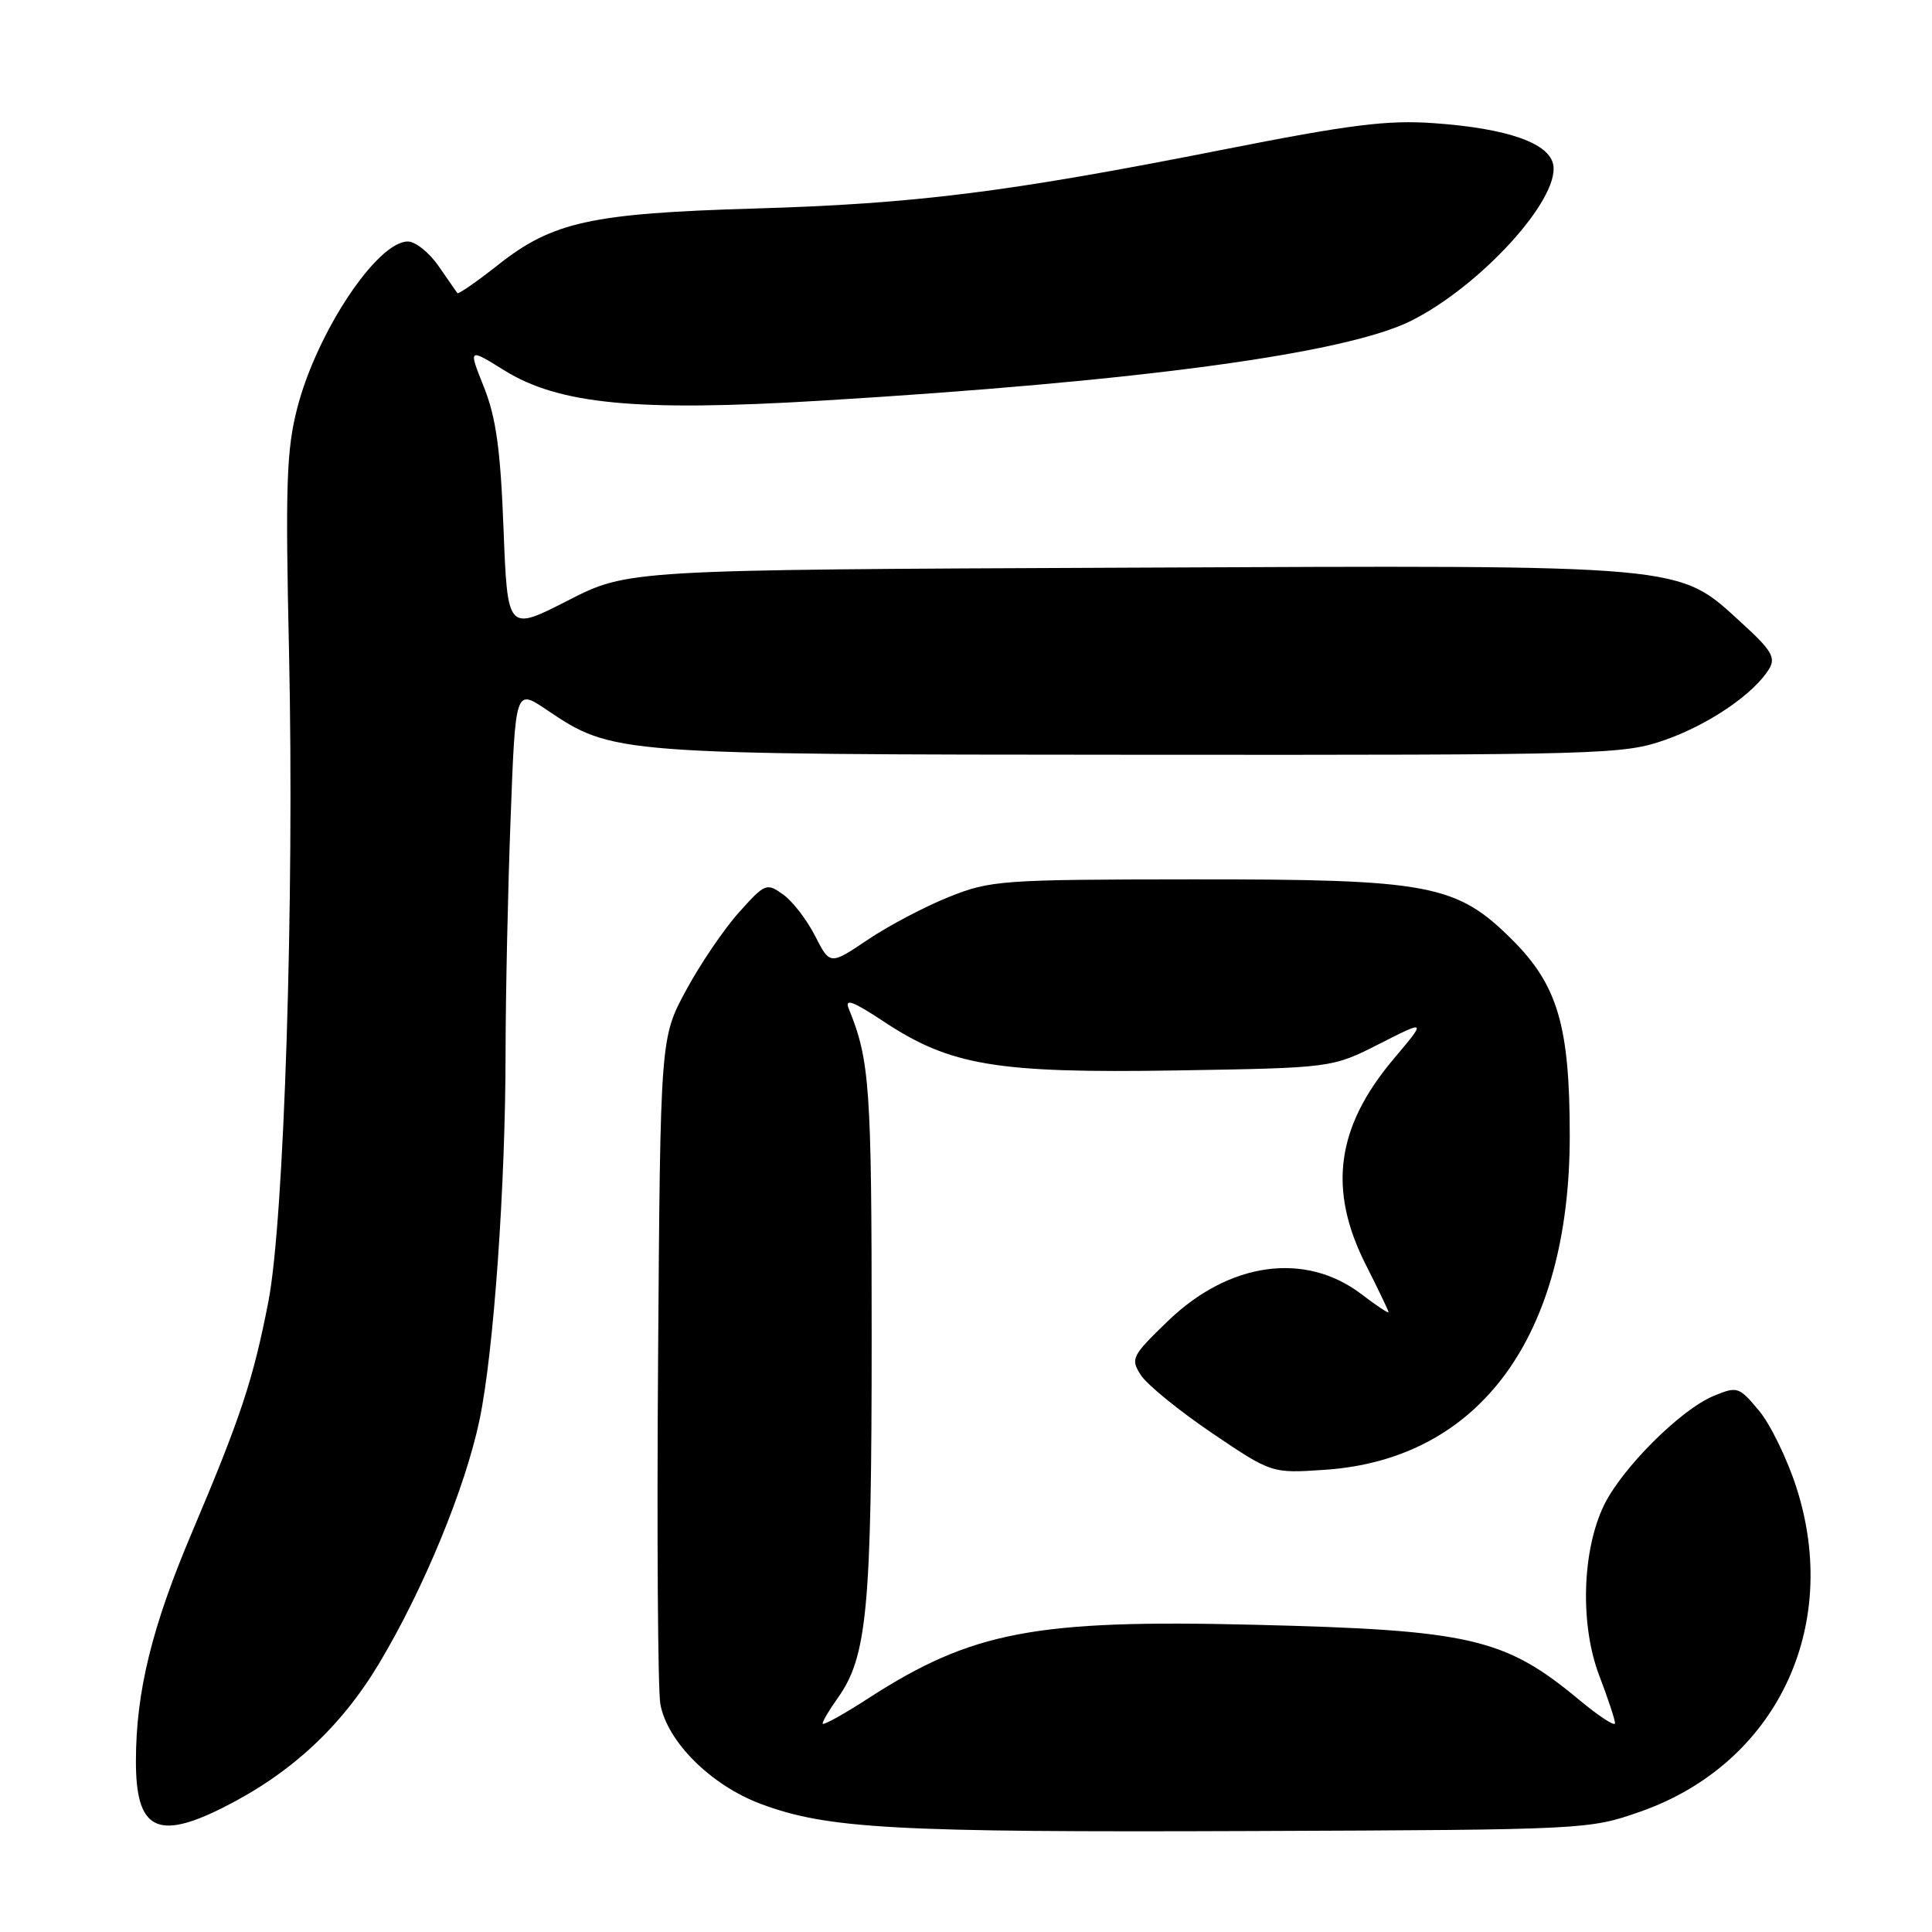 <?xml version="1.0" encoding="UTF-8" standalone="no"?>
<!DOCTYPE svg PUBLIC "-//W3C//DTD SVG 1.1//EN" "http://www.w3.org/Graphics/SVG/1.1/DTD/svg11.dtd" >
<svg xmlns="http://www.w3.org/2000/svg" xmlns:xlink="http://www.w3.org/1999/xlink" version="1.1" viewBox="0 0 256 256">
 <g >
 <path fill="currentColor"
d=" M 217.33 240.06 C 235.29 233.77 244.01 215.69 238.04 197.12 C 236.82 193.32 234.58 188.72 233.07 186.91 C 230.41 183.73 230.21 183.67 227.06 184.97 C 222.67 186.79 214.88 194.58 212.51 199.50 C 209.62 205.55 209.35 215.29 211.90 222.00 C 213.06 225.03 214.00 227.88 214.00 228.34 C 214.00 228.81 211.86 227.41 209.25 225.24 C 199.39 217.04 194.84 215.99 166.24 215.29 C 137.19 214.57 128.78 216.17 115.10 225.01 C 111.75 227.18 109.00 228.70 109.00 228.38 C 109.00 228.07 109.89 226.55 110.99 225.02 C 114.91 219.51 115.50 213.26 115.50 177.00 C 115.50 144.00 115.25 140.50 112.46 133.64 C 111.89 132.24 113.02 132.66 117.10 135.36 C 125.94 141.21 132.02 142.22 155.86 141.84 C 176.50 141.50 176.50 141.50 182.77 138.32 C 189.03 135.14 189.03 135.14 184.66 140.32 C 177.04 149.36 175.93 157.63 180.99 167.61 C 182.63 170.85 183.98 173.67 183.99 173.87 C 183.99 174.07 182.38 173.00 180.39 171.48 C 172.96 165.82 162.89 167.21 154.79 175.01 C 149.95 179.68 149.77 180.03 151.17 182.21 C 151.98 183.47 156.21 186.91 160.57 189.87 C 168.50 195.23 168.50 195.23 175.50 194.76 C 196.05 193.39 208.00 177.11 208.00 150.50 C 208.00 135.98 206.42 130.58 200.41 124.56 C 193.00 117.16 189.49 116.50 158.00 116.52 C 132.69 116.54 131.24 116.65 125.74 118.85 C 122.57 120.12 117.72 122.67 114.98 124.52 C 109.98 127.88 109.98 127.88 108.00 124.01 C 106.92 121.88 105.01 119.40 103.76 118.52 C 101.58 116.96 101.37 117.04 97.93 120.88 C 95.96 123.07 92.81 127.70 90.93 131.18 C 87.50 137.50 87.50 137.50 87.20 180.00 C 87.03 203.38 87.17 223.99 87.50 225.81 C 88.42 230.80 94.22 236.56 100.79 239.02 C 109.62 242.33 118.39 242.81 166.00 242.62 C 210.14 242.45 210.55 242.43 217.33 240.06 Z  M 29.55 239.52 C 38.50 235.03 45.16 228.88 50.24 220.40 C 56.13 210.57 61.66 197.15 63.55 188.10 C 65.42 179.12 66.98 157.13 66.99 139.50 C 67.00 131.80 67.30 117.80 67.66 108.39 C 68.30 91.27 68.30 91.27 72.40 94.03 C 81.23 99.97 81.26 99.97 151.09 100.01 C 212.67 100.05 215.10 99.98 220.67 98.03 C 226.48 95.98 232.42 91.92 234.42 88.63 C 235.32 87.14 234.74 86.15 230.83 82.59 C 222.20 74.70 224.30 74.89 149.29 75.22 C 83.21 75.50 83.21 75.50 75.23 79.58 C 67.25 83.66 67.25 83.66 66.72 70.08 C 66.32 59.57 65.73 55.33 64.13 51.31 C 62.05 46.11 62.05 46.11 66.80 49.06 C 74.06 53.58 84.33 54.57 108.80 53.09 C 151.09 50.54 178.46 46.83 187.08 42.46 C 196.21 37.83 206.51 26.55 205.83 21.93 C 205.40 18.99 199.83 17.02 190.00 16.32 C 183.82 15.88 178.90 16.50 162.00 19.84 C 133.51 25.47 121.37 27.00 100.00 27.63 C 78.33 28.27 73.22 29.39 66.01 35.09 C 63.16 37.34 60.73 39.02 60.60 38.84 C 60.46 38.65 59.34 37.04 58.11 35.25 C 56.87 33.46 55.04 32.00 54.04 32.00 C 49.97 32.00 41.99 44.01 39.40 54.02 C 37.96 59.59 37.80 64.15 38.30 86.50 C 39.01 119.09 37.66 161.72 35.56 172.48 C 33.55 182.81 31.90 187.80 25.43 203.07 C 20.12 215.59 18.02 224.16 18.01 233.32 C 17.99 242.41 20.79 243.92 29.55 239.52 Z "/>
</g>
</svg>